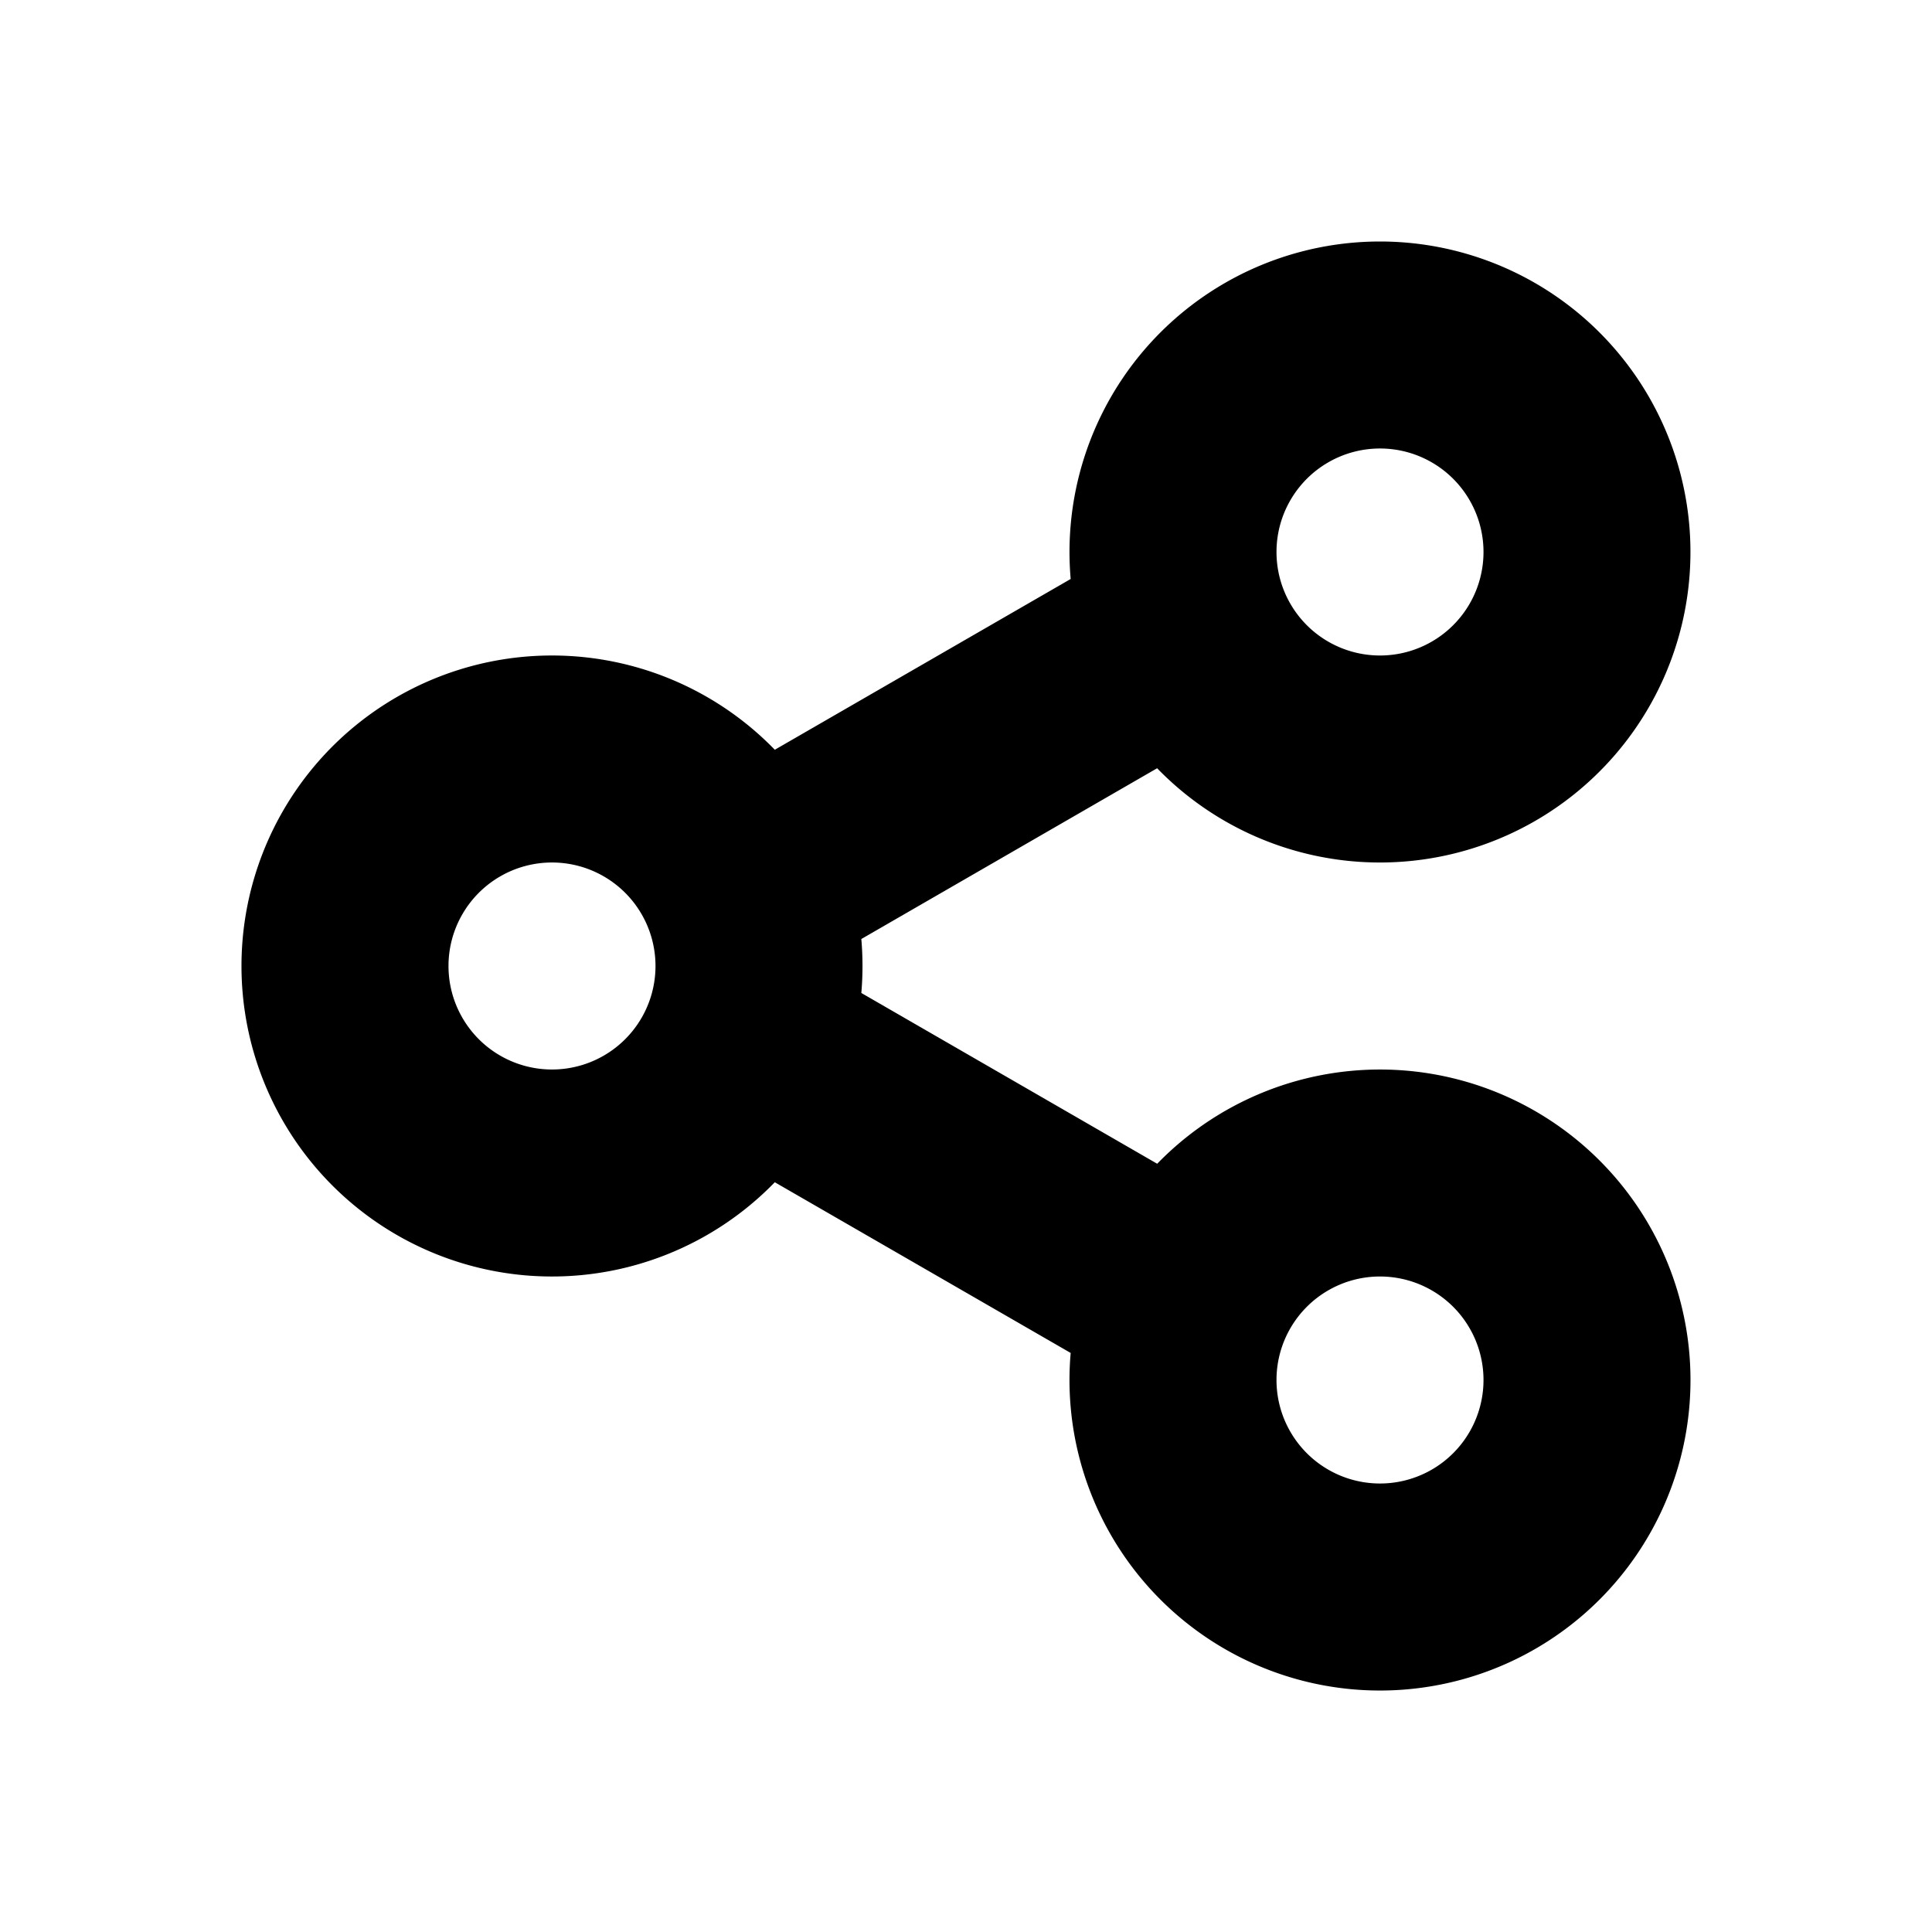 <svg xmlns="http://www.w3.org/2000/svg" viewBox="0 0 28 28">
    <path fill-rule="nonzero" d="M20 3.5a4.5 4.5 0 1 1-3.23 7.634l-4.287 2.475a4.559 4.559 0 0 1 0 .782l4.288 2.475a4.5 4.5 0 1 1-1.254 2.742l-4.288-2.474a4.5 4.5 0 1 1 0-6.268l4.288-2.475A4.5 4.5 0 0 1 20 3.5zm0 6a1.5 1.5 0 1 0 0-3 1.5 1.5 0 0 0 0 3zm0 12a1.5 1.5 0 1 0 0-3 1.5 1.5 0 0 0 0 3zm-12-6a1.5 1.5 0 1 0 0-3 1.5 1.5 0 0 0 0 3z"/>
</svg>
